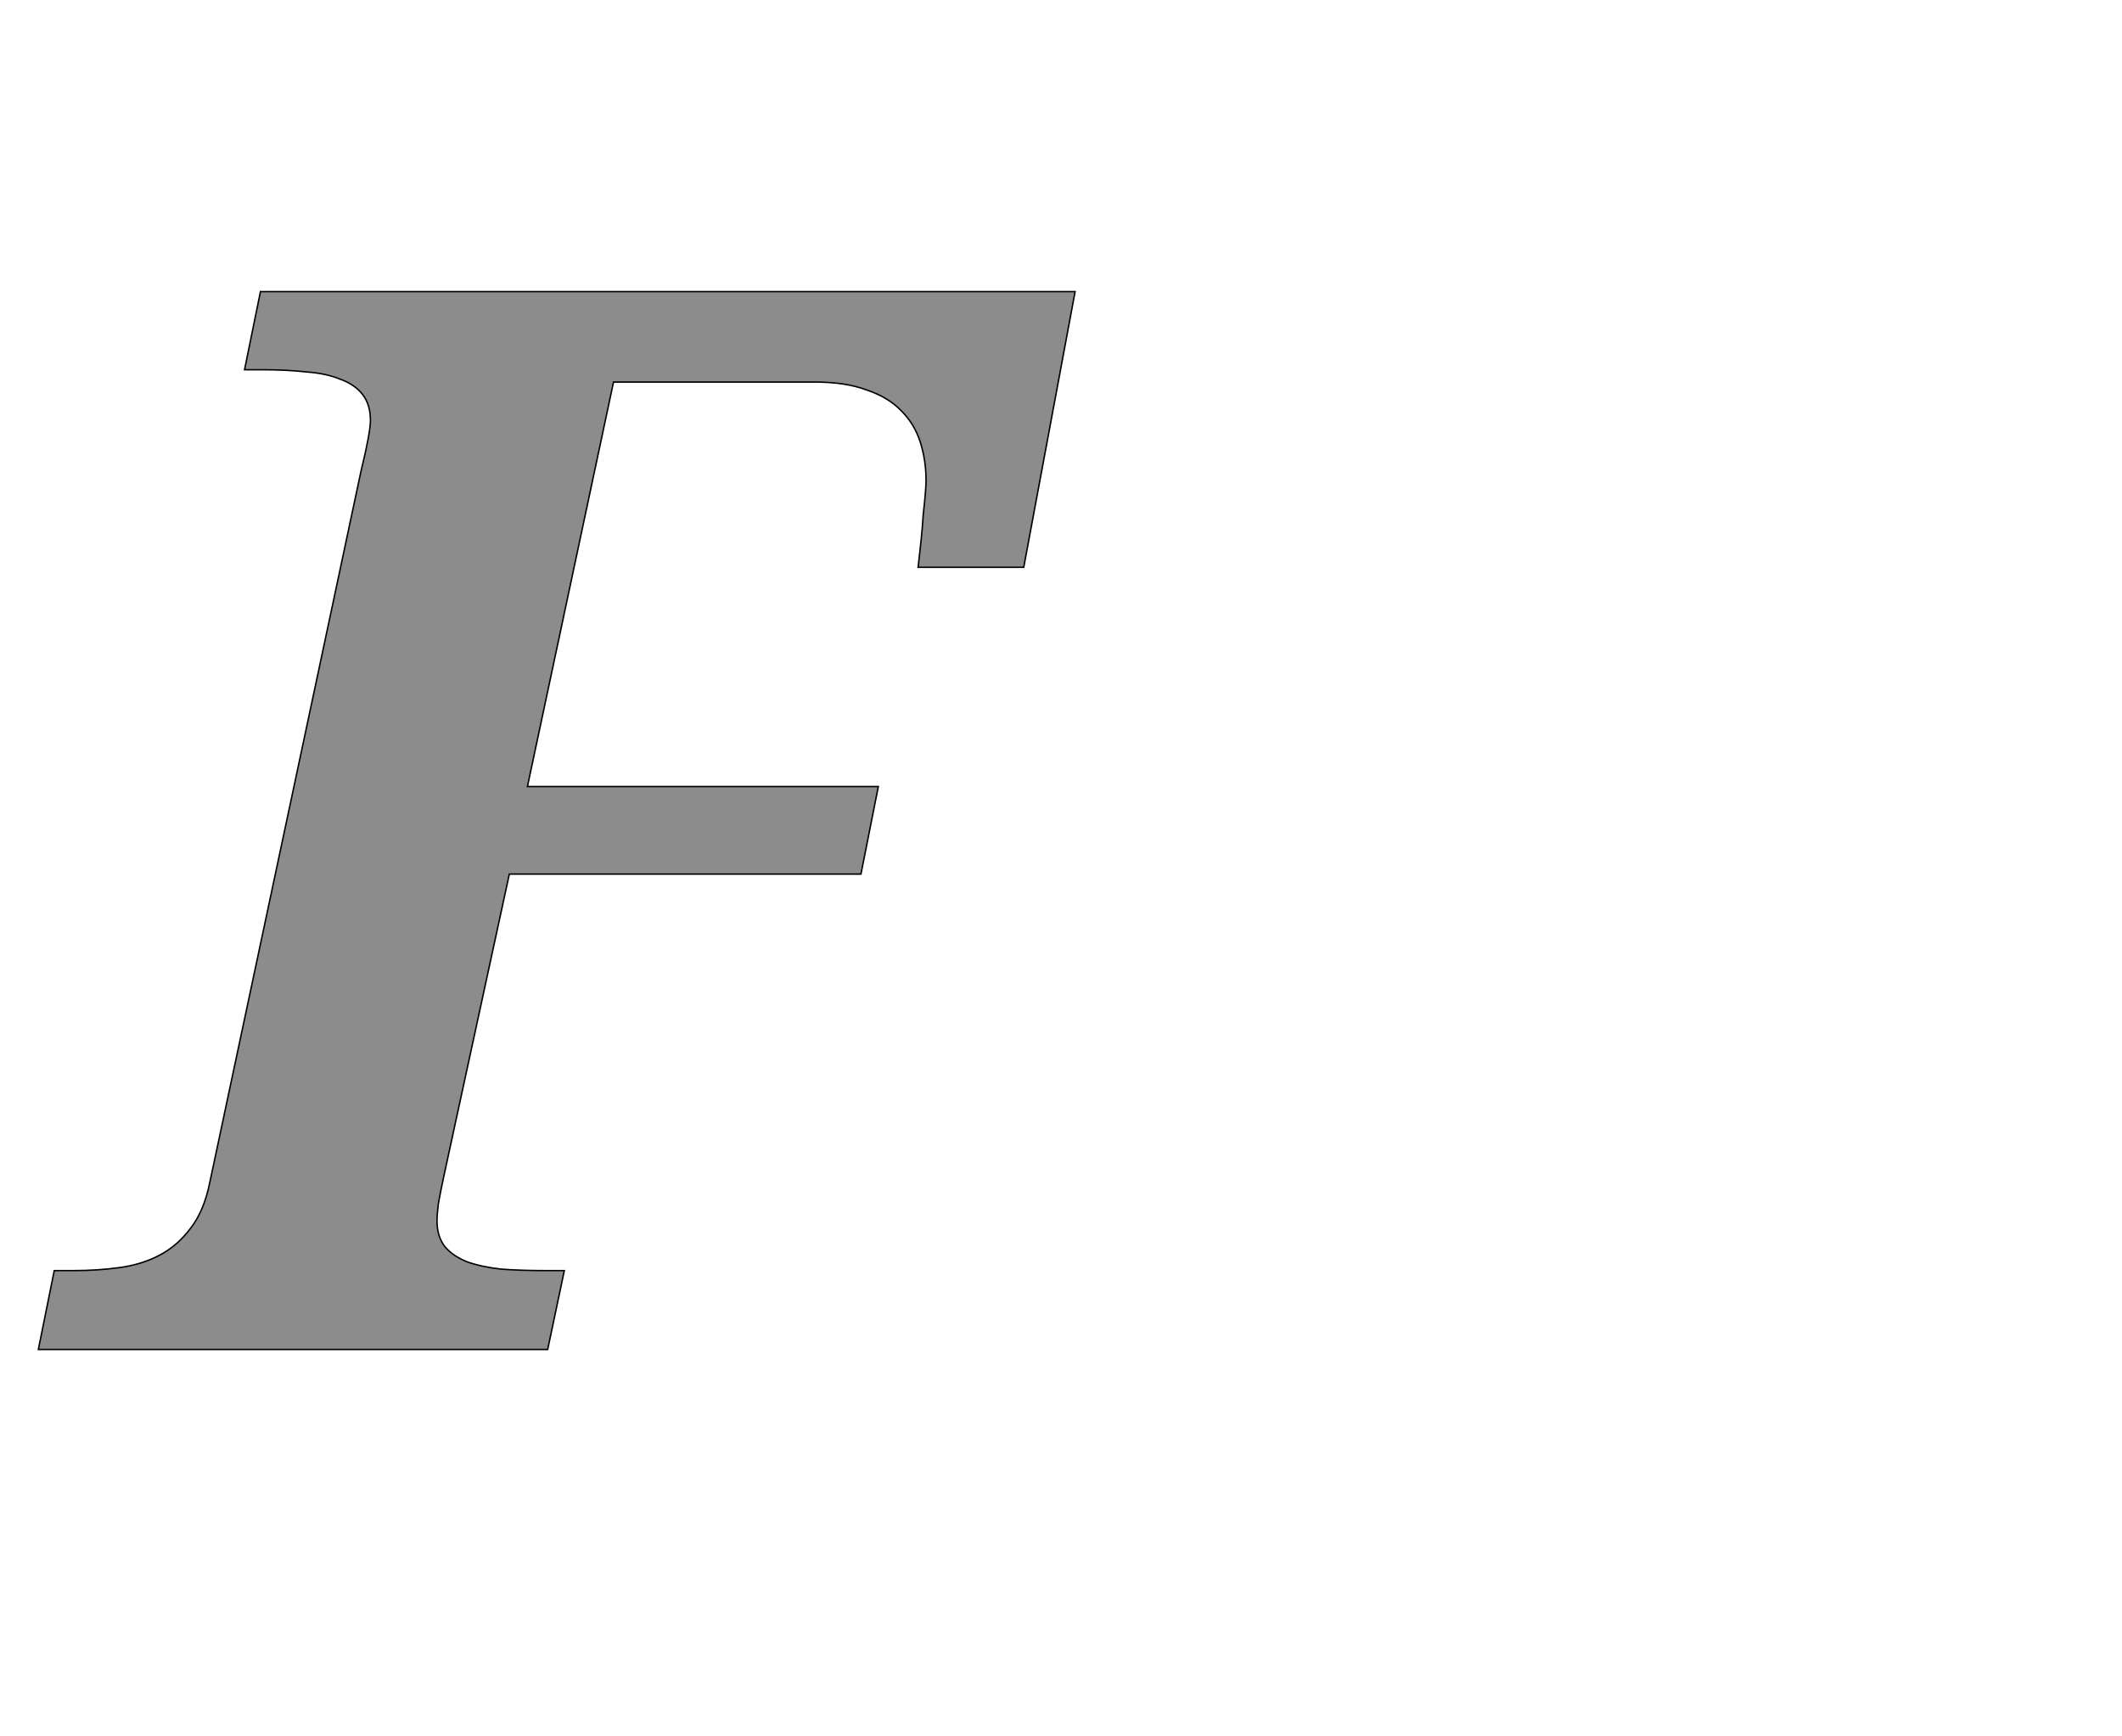 <!--
BEGIN METADATA

BBOX_X_MIN -47
BBOX_Y_MIN 0
BBOX_X_MAX 1386
BBOX_Y_MAX 1462
WIDTH 1433
HEIGHT 1462
H_BEARING_X -47
H_BEARING_Y 1462
H_ADVANCE 1272
V_BEARING_X -683
V_BEARING_Y 303
V_ADVANCE 2069
ORIGIN_X 0
ORIGIN_Y 0

END METADATA
-->

<svg width='2933px' height='2399px' xmlns='http://www.w3.org/2000/svg' version='1.1'>

 <!-- make sure glyph is visible within svg window -->
 <g fill-rule='nonzero'  transform='translate(100 1865)'>

  <!-- draw actual outline using lines and Bezier curves-->
  <path fill='black' stroke='black' fill-opacity='0.45'  stroke-width='2'  d='
 M 514,-242
 Q 509,-219 506,-202
 Q 504,-186 504,-178
 Q 504,-156 515,-142
 Q 526,-129 546,-121
 Q 566,-114 593,-111
 Q 621,-109 653,-109
 L 680,-109
 L 657,0
 L -47,0
 L -25,-109
 L 2,-109
 Q 34,-109 64,-113
 Q 95,-117 120,-130
 Q 145,-143 163,-167
 Q 182,-191 190,-231
 L 399,-1214
 Q 412,-1267 412,-1284
 Q 412,-1306 401,-1320
 Q 390,-1334 370,-1341
 Q 351,-1349 323,-1351
 Q 296,-1354 264,-1354
 L 238,-1354
 L 260,-1462
 L 1386,-1462
 L 1315,-1081
 L 1169,-1081
 Q 1171,-1098 1173,-1117
 Q 1175,-1136 1176,-1153
 Q 1178,-1171 1179,-1183
 Q 1180,-1196 1180,-1200
 Q 1180,-1229 1172,-1254
 Q 1164,-1279 1146,-1297
 Q 1128,-1316 1098,-1326
 Q 1069,-1337 1026,-1337
 L 748,-1337
 L 629,-778
 L 1114,-778
 L 1090,-657
 L 604,-657
 L 514,-242
 Z

  '/>
 </g>
</svg>
